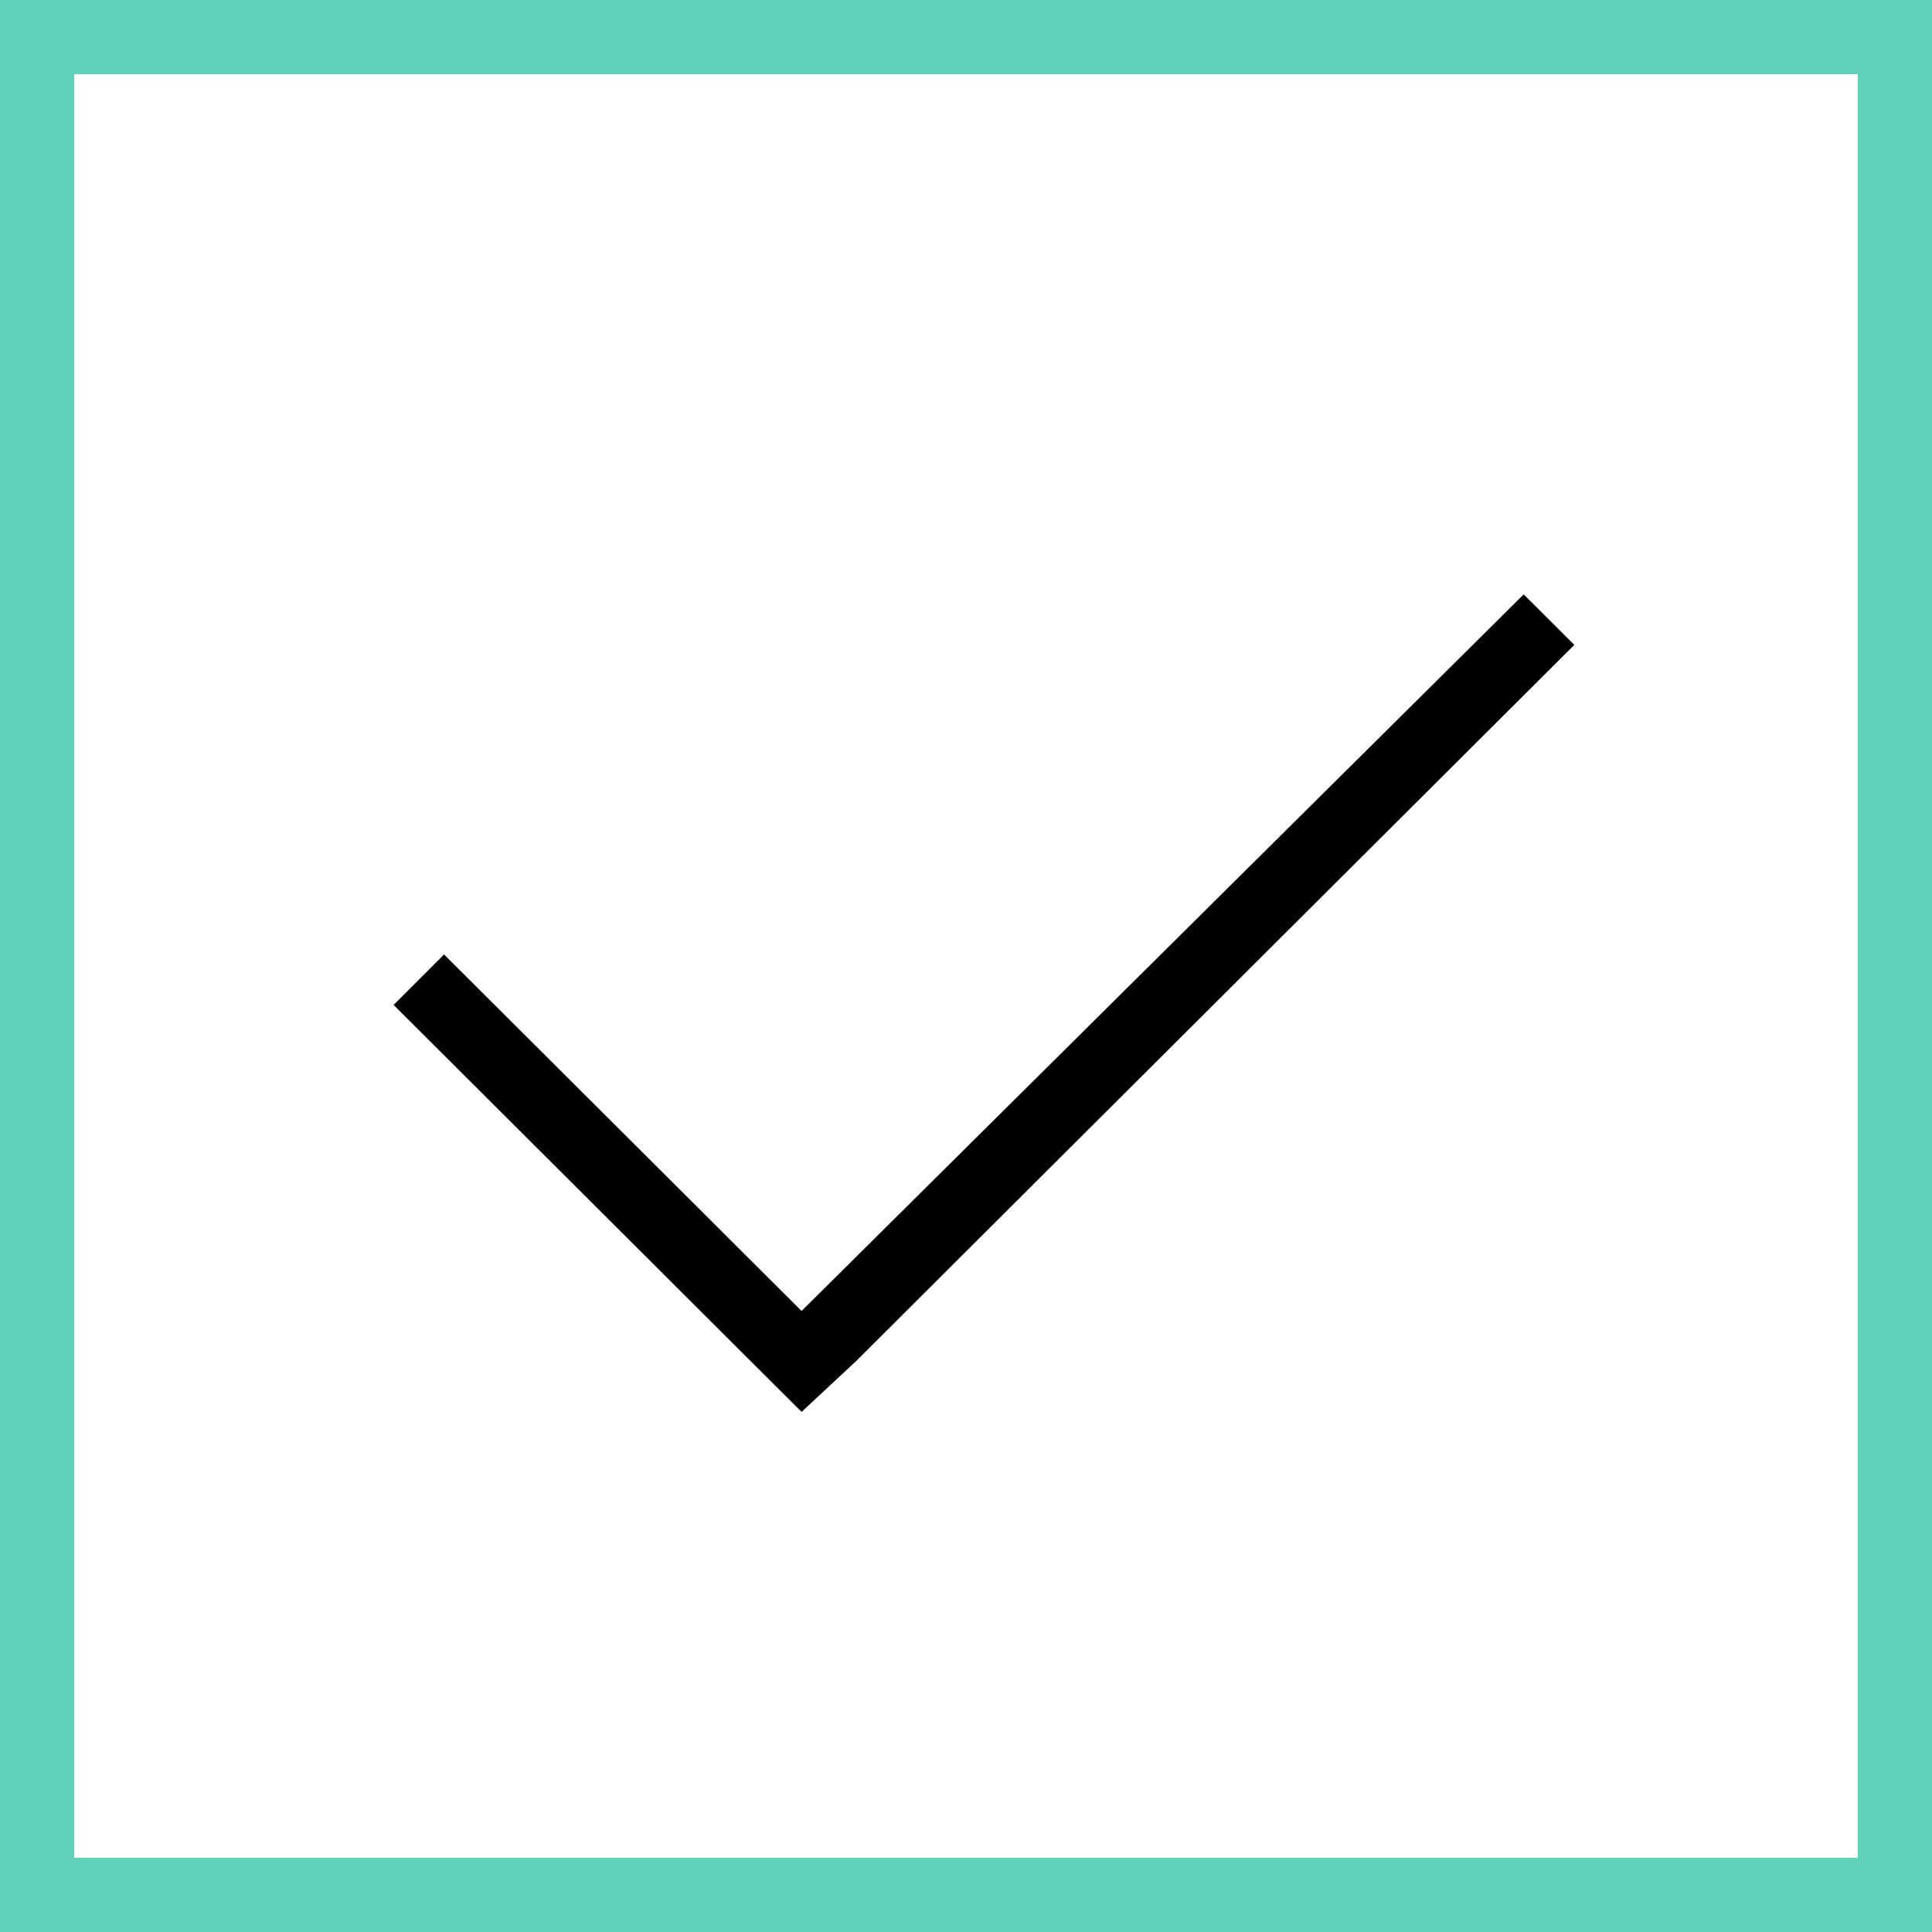 <svg xmlns="http://www.w3.org/2000/svg" width="38" height="38"><path d="M.73.73h36.54v36.54H.73zm0 0" fill="none" stroke-width="1.462" stroke="#62d1ba"/><path d="M30.965 12.684l-.996-.993-14.203 14.094-7.032-7.012-.992.993 7.028 7.011.996.993 1.066-.993zm0 0"/></svg>